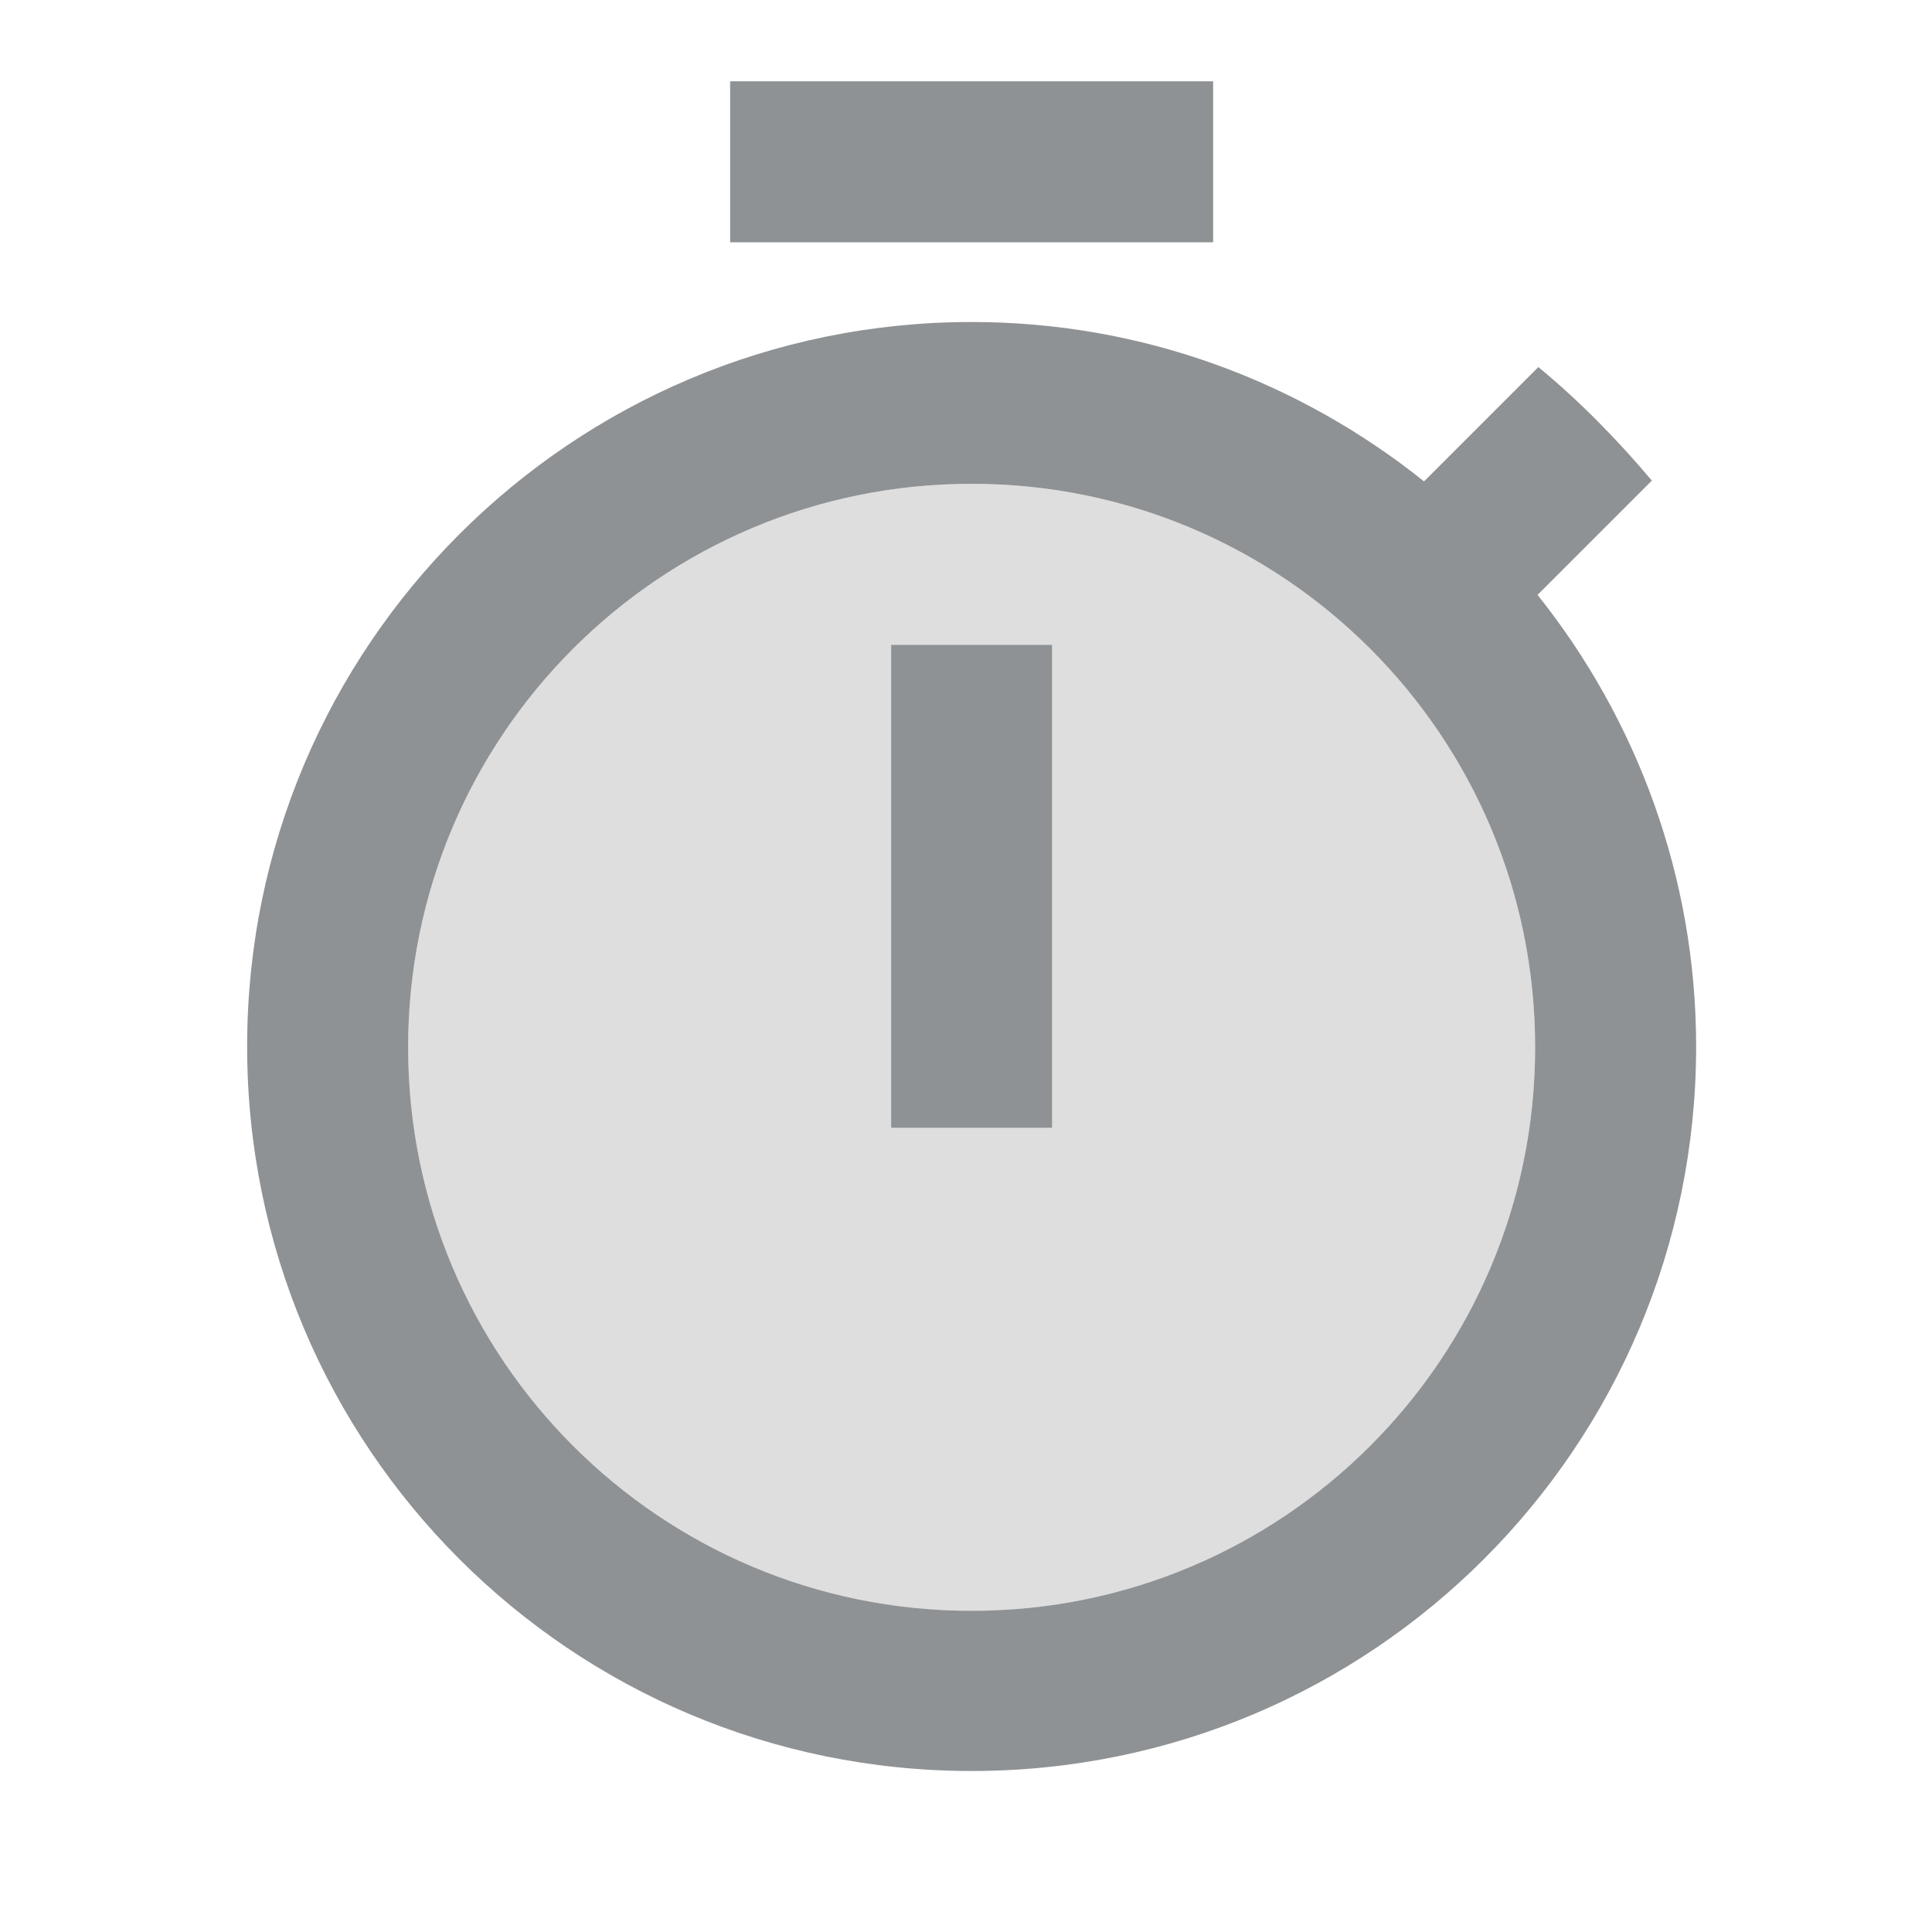 <svg width="24" height="24" viewBox="0 0 24 24" fill="none" xmlns="http://www.w3.org/2000/svg">
<path opacity="0.3" d="M12.07 6.01C8.2 6.01 5.07 9.14 5.07 13.01C5.07 16.88 8.2 20.01 12.07 20.01C15.94 20.01 19.07 16.88 19.07 13.01C19.07 9.14 15.94 6.01 12.07 6.01ZM13.07 14.01H11.07V8.01H13.07V14.01Z" fill="#8F9294"/>
<path d="M9.07 1.01H15.07V3.01H9.07V1.01ZM11.07 8.01H13.07V14.01H11.07V8.01ZM19.1 7.39L20.52 5.97C20.09 5.46 19.62 4.98 19.11 4.56L17.69 5.98C16.14 4.74 14.19 4 12.07 4C7.1 4 3.07 8.03 3.07 13C3.07 17.97 7.09 22 12.07 22C17.05 22 21.07 17.97 21.07 13C21.07 10.89 20.33 8.93 19.1 7.39ZM12.07 20.01C8.2 20.01 5.07 16.88 5.07 13.01C5.07 9.14 8.2 6.01 12.07 6.01C15.94 6.01 19.07 9.14 19.07 13.01C19.07 16.88 15.94 20.01 12.07 20.01Z" fill="#8F9294"/>
</svg>
